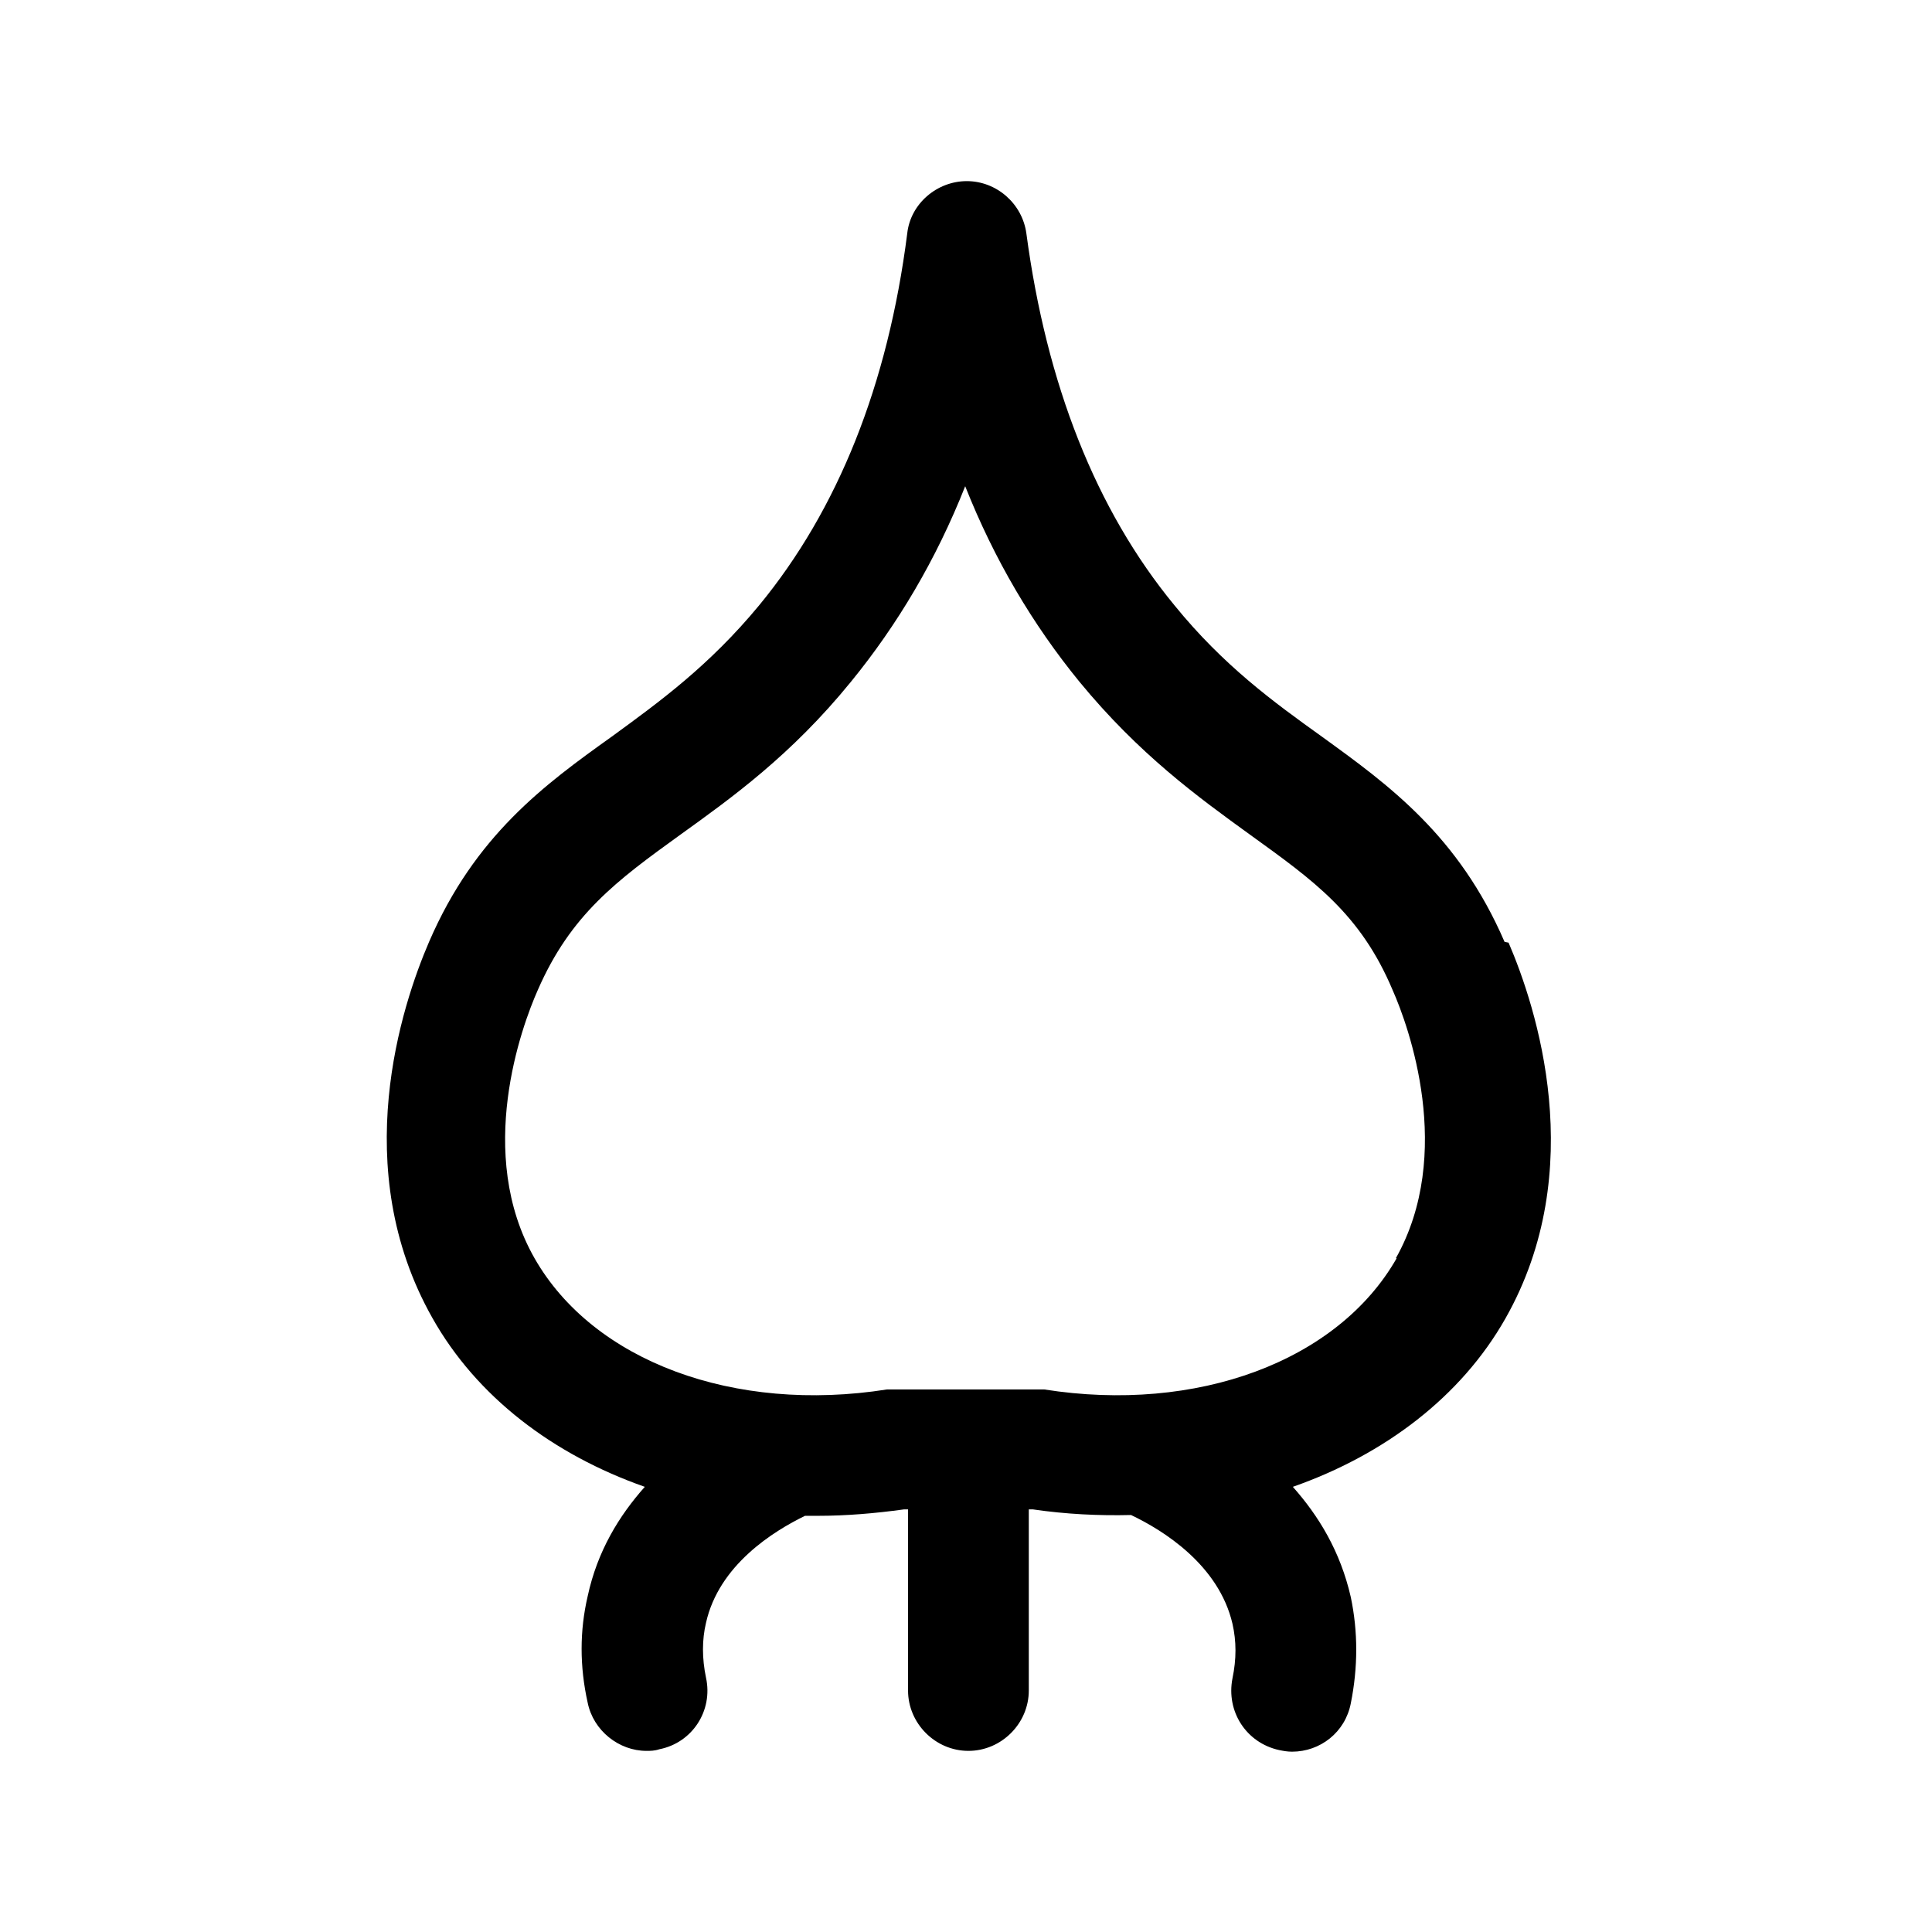 <?xml version="1.0" encoding="UTF-8"?>
<svg id="onion" xmlns="http://www.w3.org/2000/svg" viewBox="0 0 24 24">
  <defs>
    <style>
      .cls-1 {
        stroke-width: 0px;
      }
    </style>
  </defs>
  <path class="cls-1" d="m18.69,11.7c-.57-1.32-1.44-1.95-2.27-2.55-.6-.43-1.22-.88-1.83-1.63-.98-1.19-1.59-2.75-1.84-4.62-.05-.37-.37-.65-.74-.65s-.7.28-.74.65c-.24,1.88-.86,3.43-1.84,4.62-.62.75-1.24,1.2-1.83,1.63-.84.6-1.7,1.23-2.27,2.55-.34.79-1.01,2.81.04,4.67.55.98,1.5,1.7,2.64,2.1-.32.36-.59.8-.71,1.36-.1.43-.1.87,0,1.32.07.35.39.6.73.6.05,0,.1,0,.16-.02.41-.08.67-.48.58-.89-.05-.24-.05-.47,0-.68.16-.72.84-1.14,1.23-1.33,0,0,0,0,0,0,.05,0,.11,0,.16,0,.35,0,.71-.03,1.07-.08h.05v2.25c0,.41.34.75.75.75s.75-.34.75-.75v-2.25h.05c.41.06.82.08,1.22.07h0c.4.19,1.09.62,1.26,1.35.05.22.05.44,0,.68-.08.41.17.8.58.89.05.01.1.02.16.02.35,0,.66-.24.73-.6.09-.45.09-.89,0-1.32-.13-.57-.4-1.01-.72-1.37,1.14-.4,2.09-1.12,2.64-2.09,1.05-1.85.38-3.88.04-4.67Zm-1.34,3.93c-.73,1.28-2.48,1.93-4.38,1.63-.04,0-.08,0-.12,0h-1.71s-.08,0-.12,0c-1.9.3-3.65-.35-4.38-1.63-.74-1.3-.16-2.88.04-3.33.41-.94.98-1.36,1.77-1.93.64-.46,1.38-.99,2.12-1.9.58-.71,1.06-1.52,1.42-2.43.36.91.84,1.72,1.42,2.43.74.9,1.47,1.43,2.12,1.9.79.57,1.37.98,1.77,1.93.2.45.77,2.03.04,3.33Z"/>
</svg>